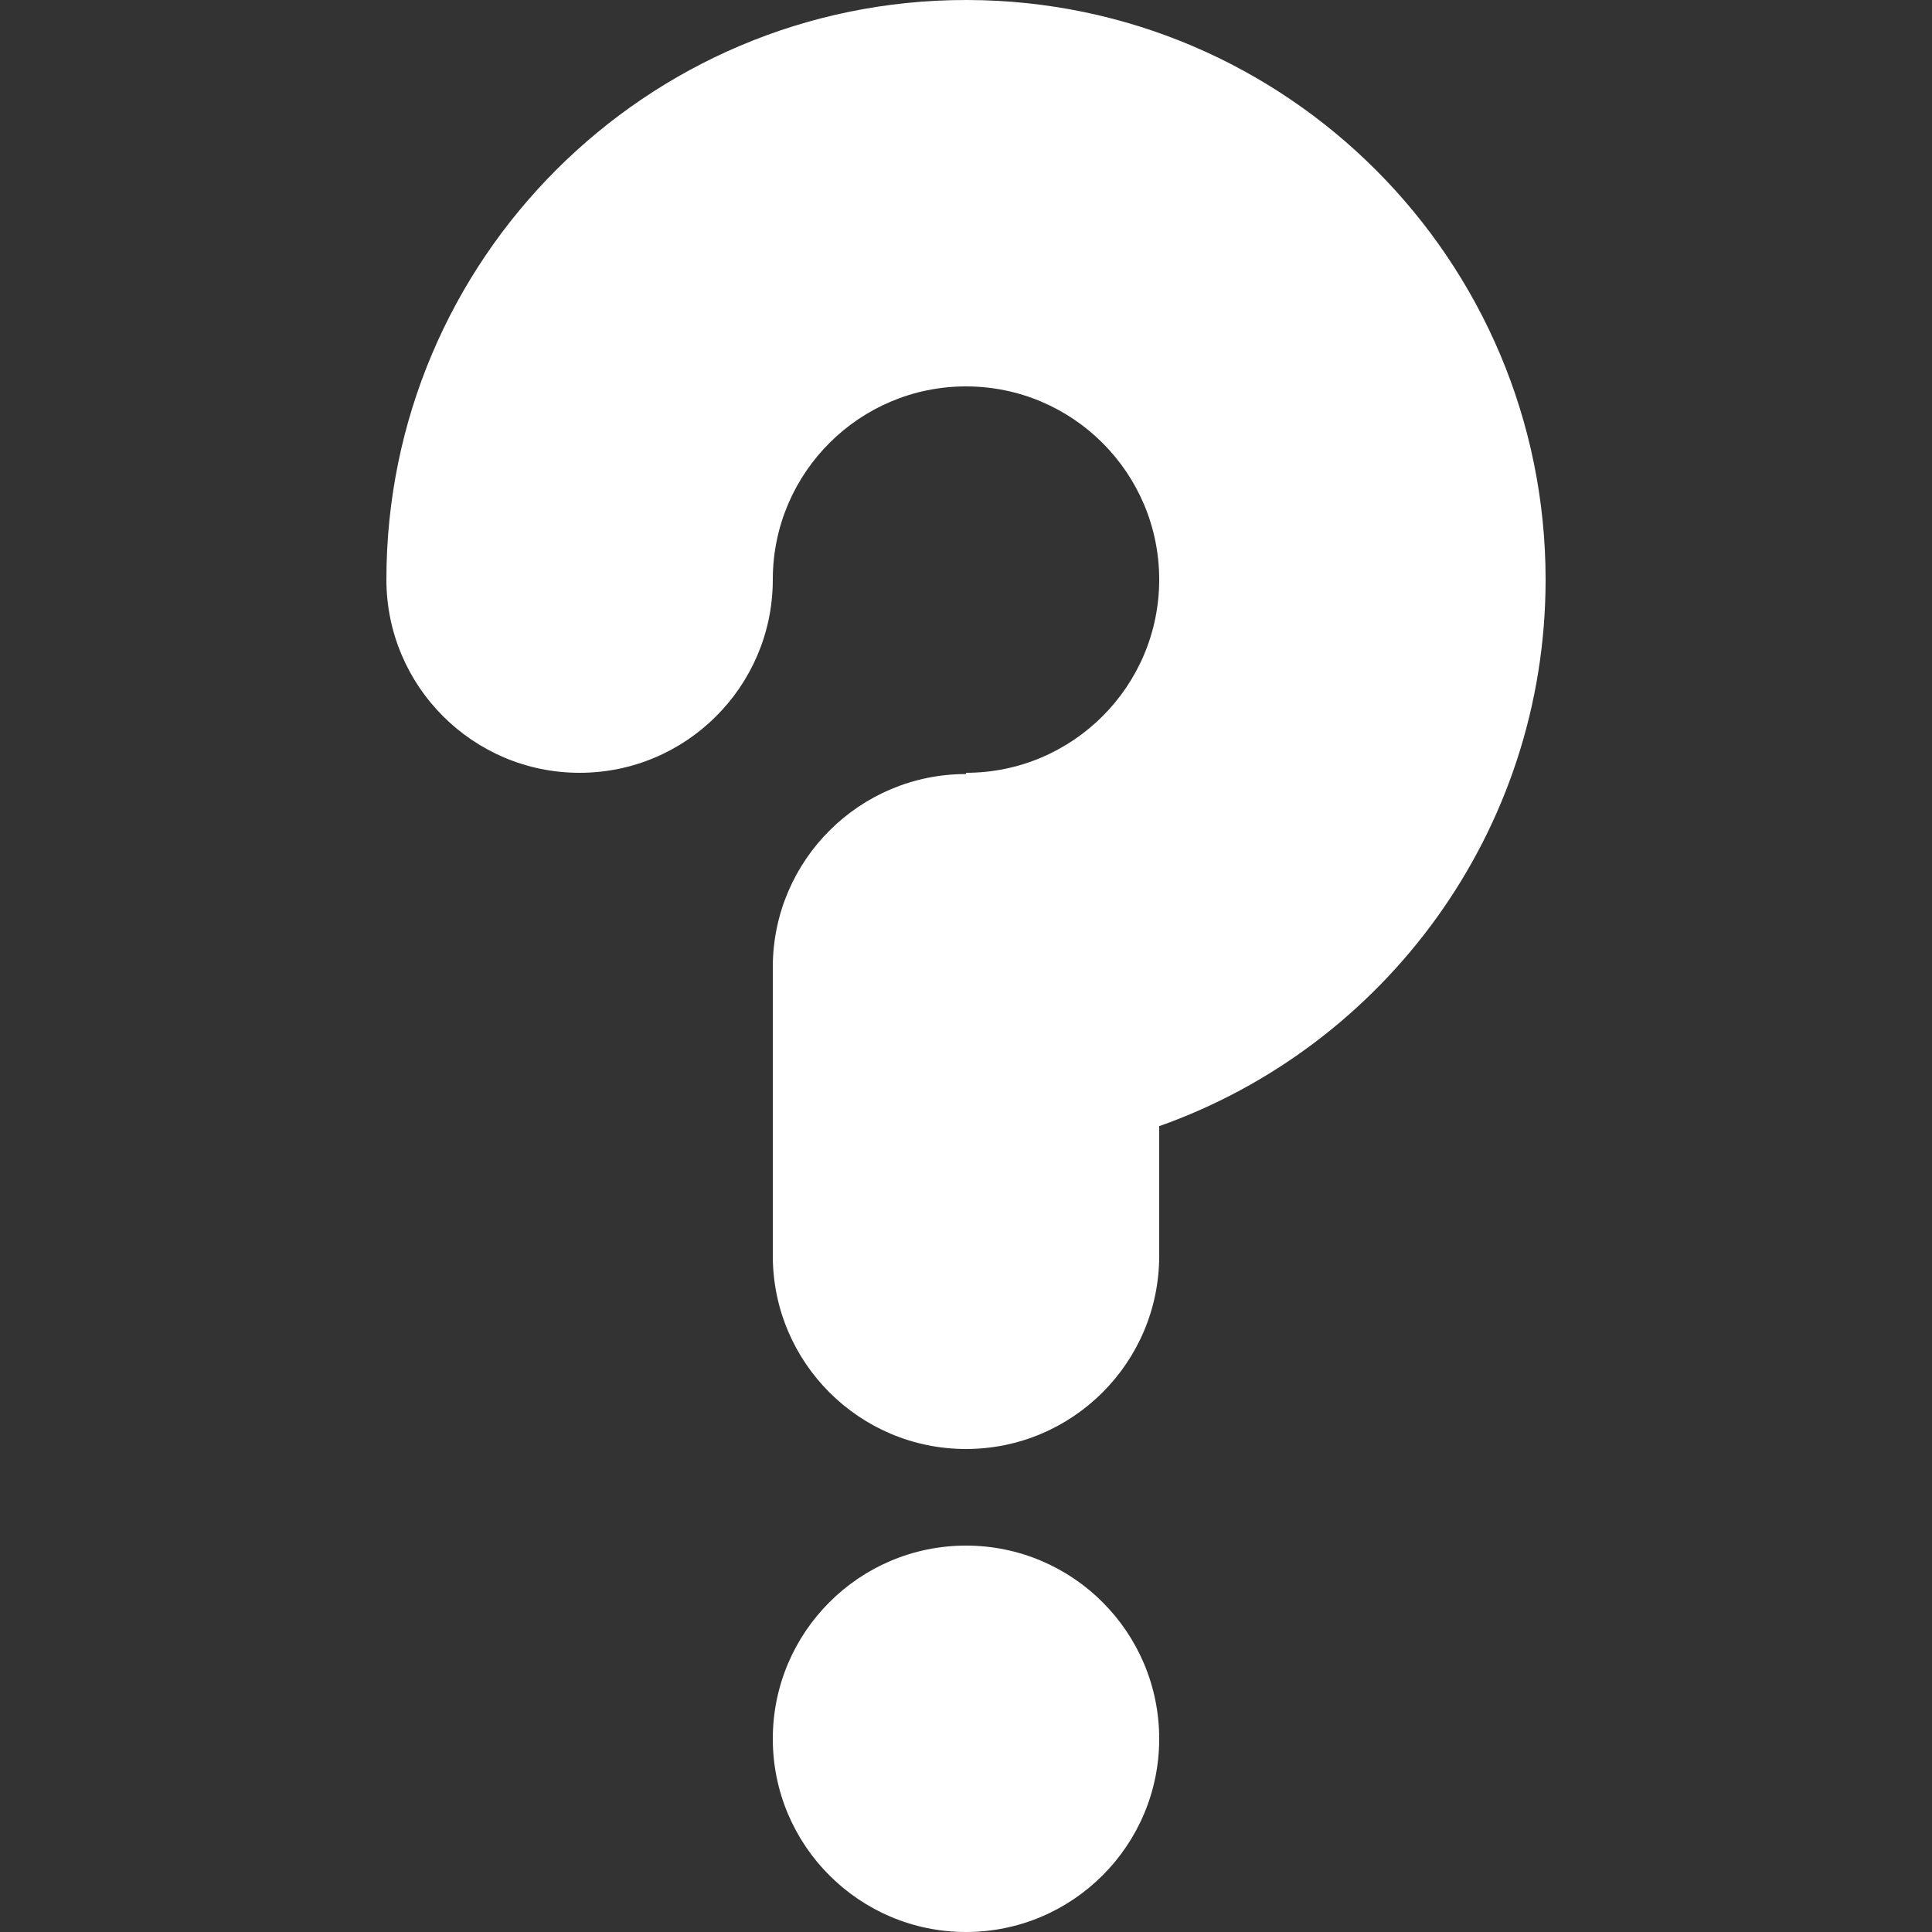 <?xml version="1.0" encoding="UTF-8" standalone="no"?>
<!DOCTYPE svg PUBLIC "-//W3C//DTD SVG 1.1//EN" "http://www.w3.org/Graphics/SVG/1.1/DTD/svg11.dtd">
<svg width="100%" height="100%" viewBox="0 0 1000 1000" version="1.1" xmlns="http://www.w3.org/2000/svg" xmlns:xlink="http://www.w3.org/1999/xlink" xml:space="preserve" xmlns:serif="http://www.serif.com/" style="fill-rule:evenodd;clip-rule:evenodd;stroke-linejoin:round;stroke-miterlimit:2;">
    <rect x="0" y="0" width="1000" height="1000" fill="#333333" stroke="none"/>
    <path d="M500,800C555.192,800 600,844.808 600,900C600,955.192 555.192,1000 500,1000C444.808,1000 400,955.192 400,900C400,844.808 444.808,800 500,800ZM500.97,0.002C666.112,0.538 800,134.757 800,300C800,430.522 716.466,541.688 600,582.902L600,650C600,705.192 555.192,750 500,750C444.808,750 400,705.192 400,650L400,500.646L400.002,500C400.35,445.106 445.024,400.646 500,400.646L500,400C555.192,400 600,355.192 600,300C600,244.808 555.192,200 500,200C445.024,200 400.35,244.46 400.002,299.354L399.998,300.646C399.65,355.54 354.976,400 300,400C244.808,400 200,355.192 200,300C200,134.425 334.425,0 500,0L500.97,0.002Z" style="fill:white;"/>
</svg>
